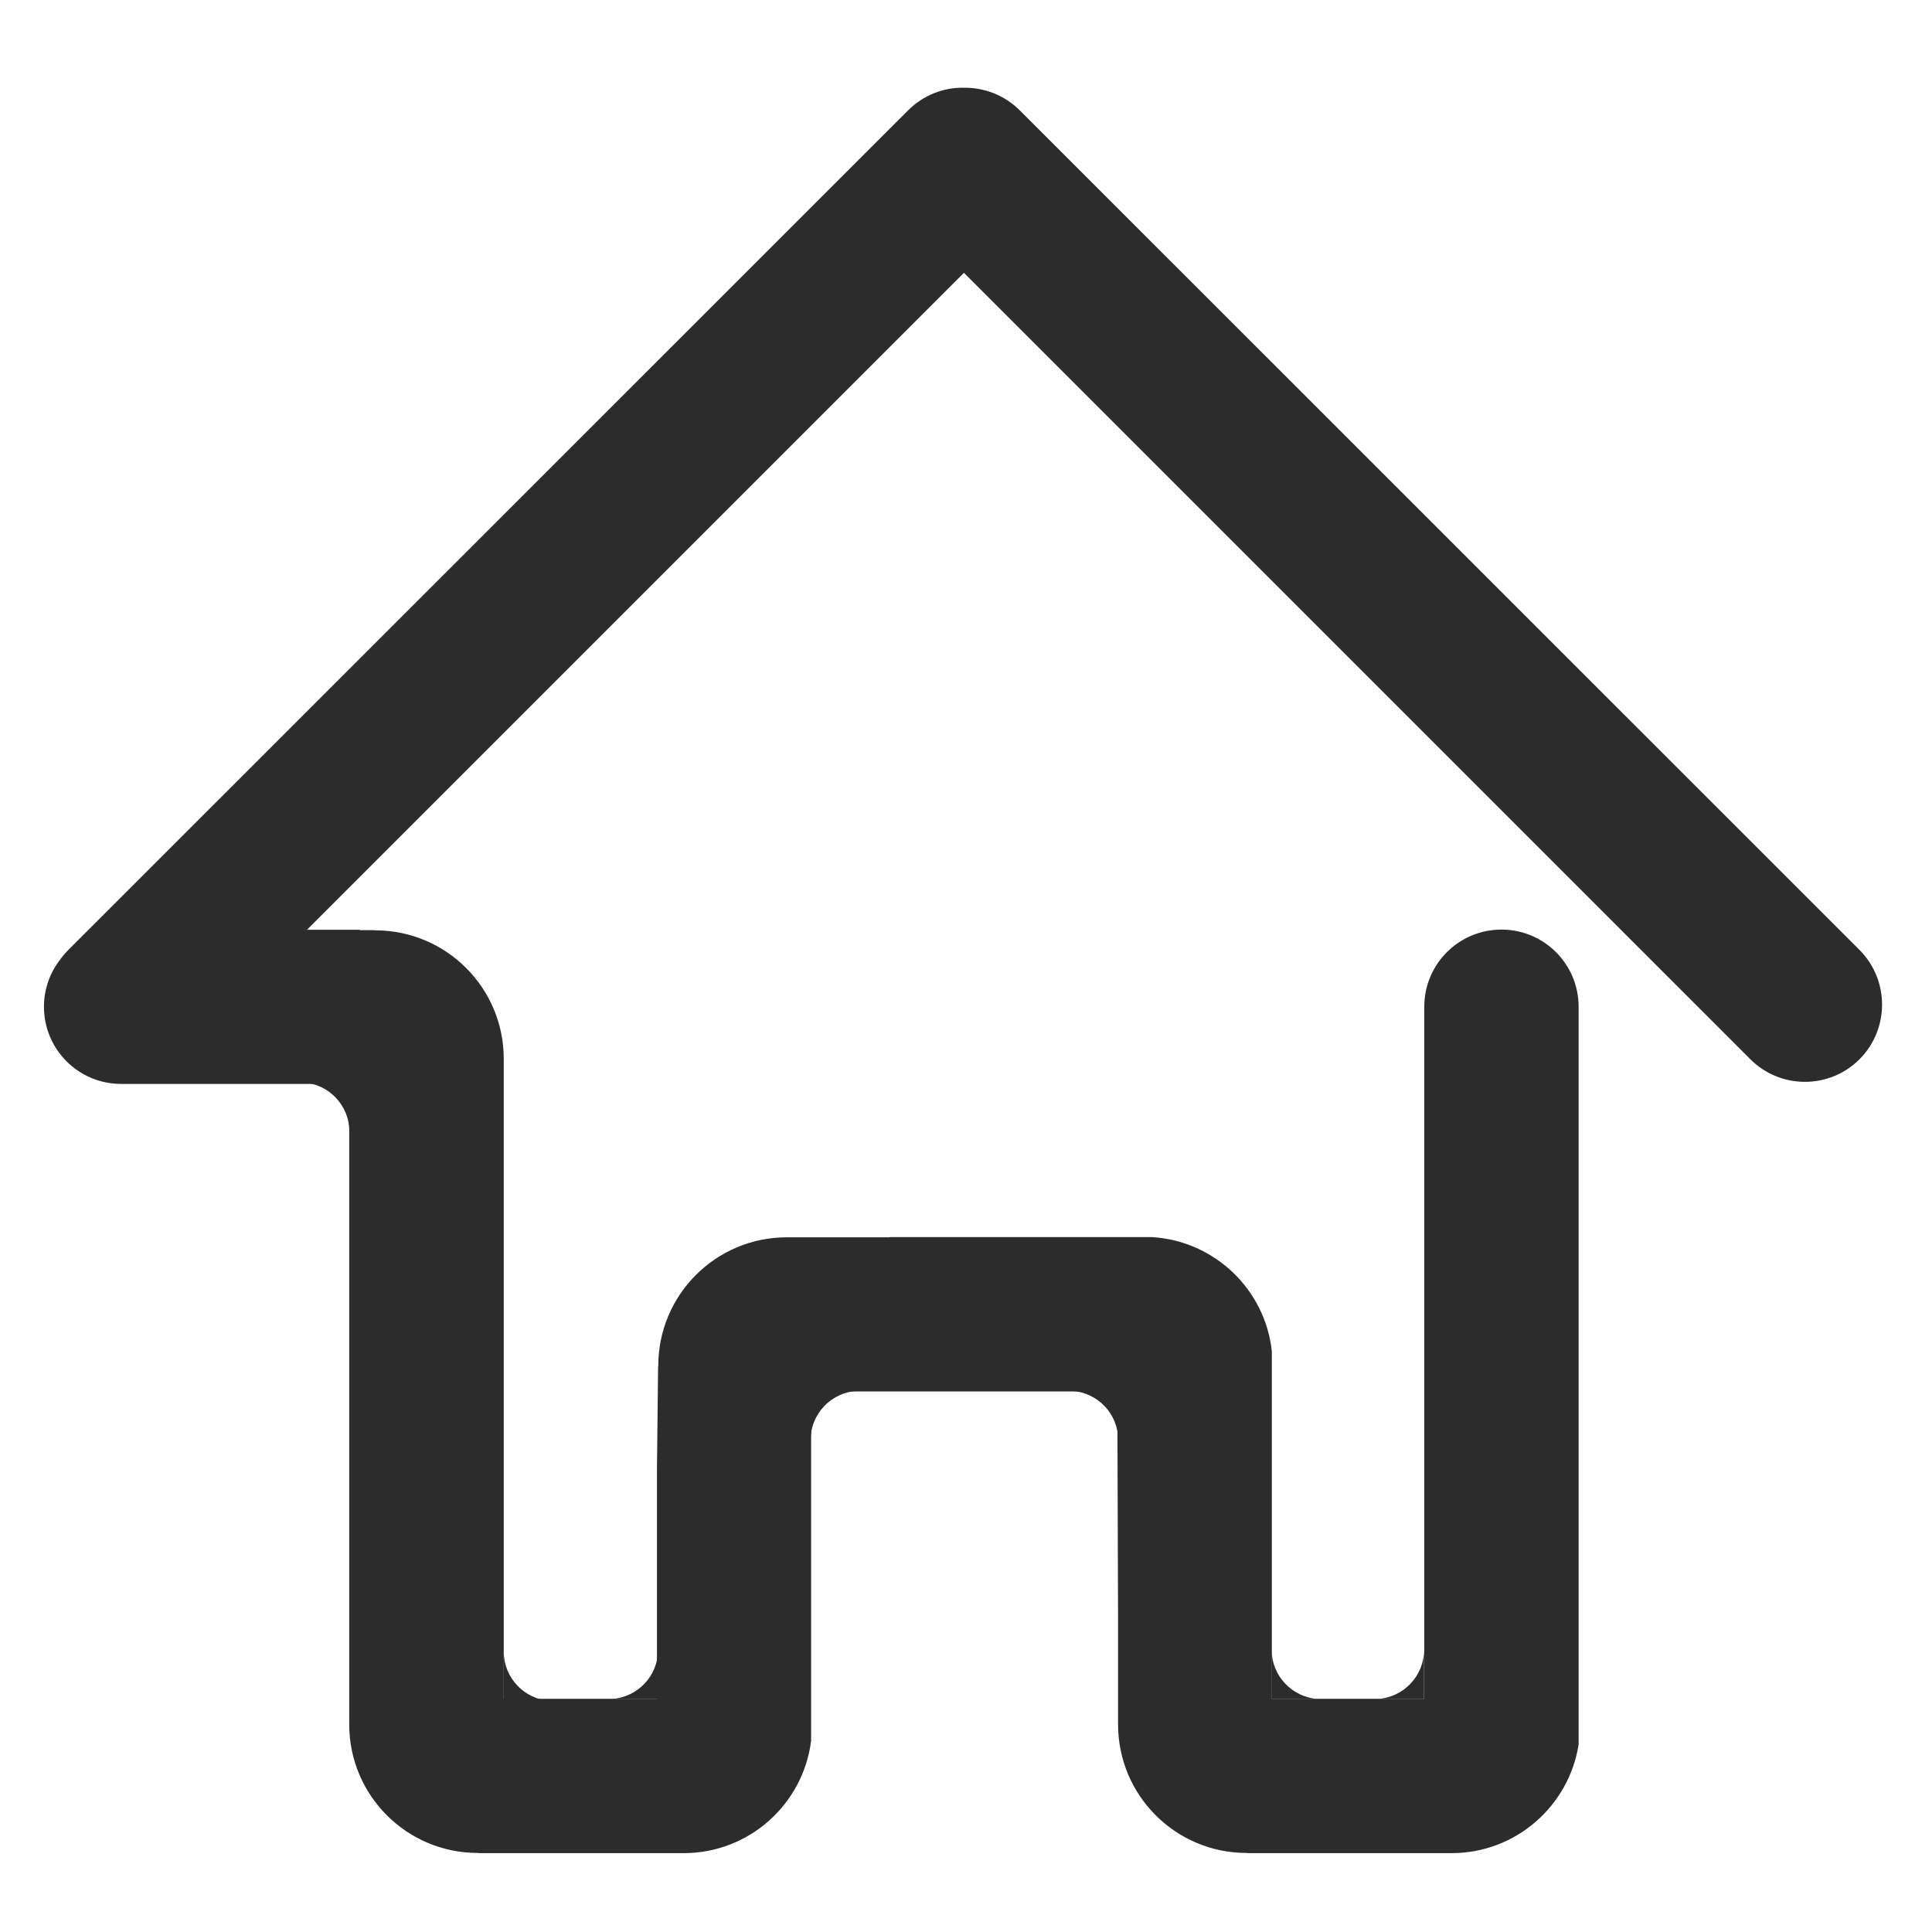 <?xml version="1.0" standalone="no"?><!DOCTYPE svg PUBLIC "-//W3C//DTD SVG 1.1//EN" "http://www.w3.org/Graphics/SVG/1.1/DTD/svg11.dtd"><svg t="1586400409274" class="icon" viewBox="0 0 1024 1024" version="1.1" xmlns="http://www.w3.org/2000/svg" p-id="3084" width="24" height="24" xmlns:xlink="http://www.w3.org/1999/xlink"><defs><style type="text/css"></style></defs><path d="M267 901.5h40.9-16.2c-13.8-0.8-24.7-12.2-24.7-26.2v26.2z m407-1h40.9-16.2c-13.8-0.8-24.7-12.2-24.7-26.2v26.2z" fill="#2c2c2c" p-id="3085"></path><path d="M754.8 900.5h-40.9 16.2c13.8-0.8 24.7-12.2 24.7-26.2v26.2z m-406 0h-40.9 16.2c13.8-0.8 24.7-12.2 24.7-26.2v26.2z m243.9-163.3h-40.9H568c13.8 0.8 24.7 12.2 24.7 26.2v-26.2zM185.2 573.7h-40.9 16.2c13.8 0.8 24.7 12.2 24.7 26.2v-26.2z m244.4 163.5h40.9-16.2c-13.8 0.8-24.7 12.2-24.7 26.2v-26.2z" fill="#2c2c2c" p-id="3086"></path><path d="M985.6 503.5l-445.1-445c-8.2-8.2-18.9-12.1-29.6-12-10.7-0.2-21.4 3.8-29.6 12l-445.1 445c-1.6 1.6-3.1 3.4-4.4 5.2-5.3 6.9-8.5 15.5-8.5 24.9 0 22.6 18.3 40.9 40.9 40.9h120.9V914c0 37.6 30.5 68.1 68.1 68.1h0.5v0.1h108.7c34.7 0 63.3-26 67.5-59.5V737.5h162.3l0.4 122V914c0 37.6 30.5 68.1 68.1 68.1h0.5v0.1h108.2c34 0 62.2-25 67.3-57.6v-391c0-22.6-18.3-40.9-40.9-40.9-22.6 0-40.9 18.3-40.9 40.9v366.8h-80.8V716.2c-3.5-32.6-30.1-58.3-63.2-60.5H471.5v0.1H417c-37.6 0-68.1 30.5-68.1 68.1v0.5h-0.1l-0.6 54.1v121.9H267V561.2c0-37.6-30.5-68.1-68.1-68.1h-0.5v-0.1h-7.7v-0.2h-28l348.2-348.2 416.8 416.8c16 16 41.9 16 57.9 0 15.9-16 15.9-41.9 0-57.9z" fill="#2c2c2c" p-id="3087"></path></svg>
